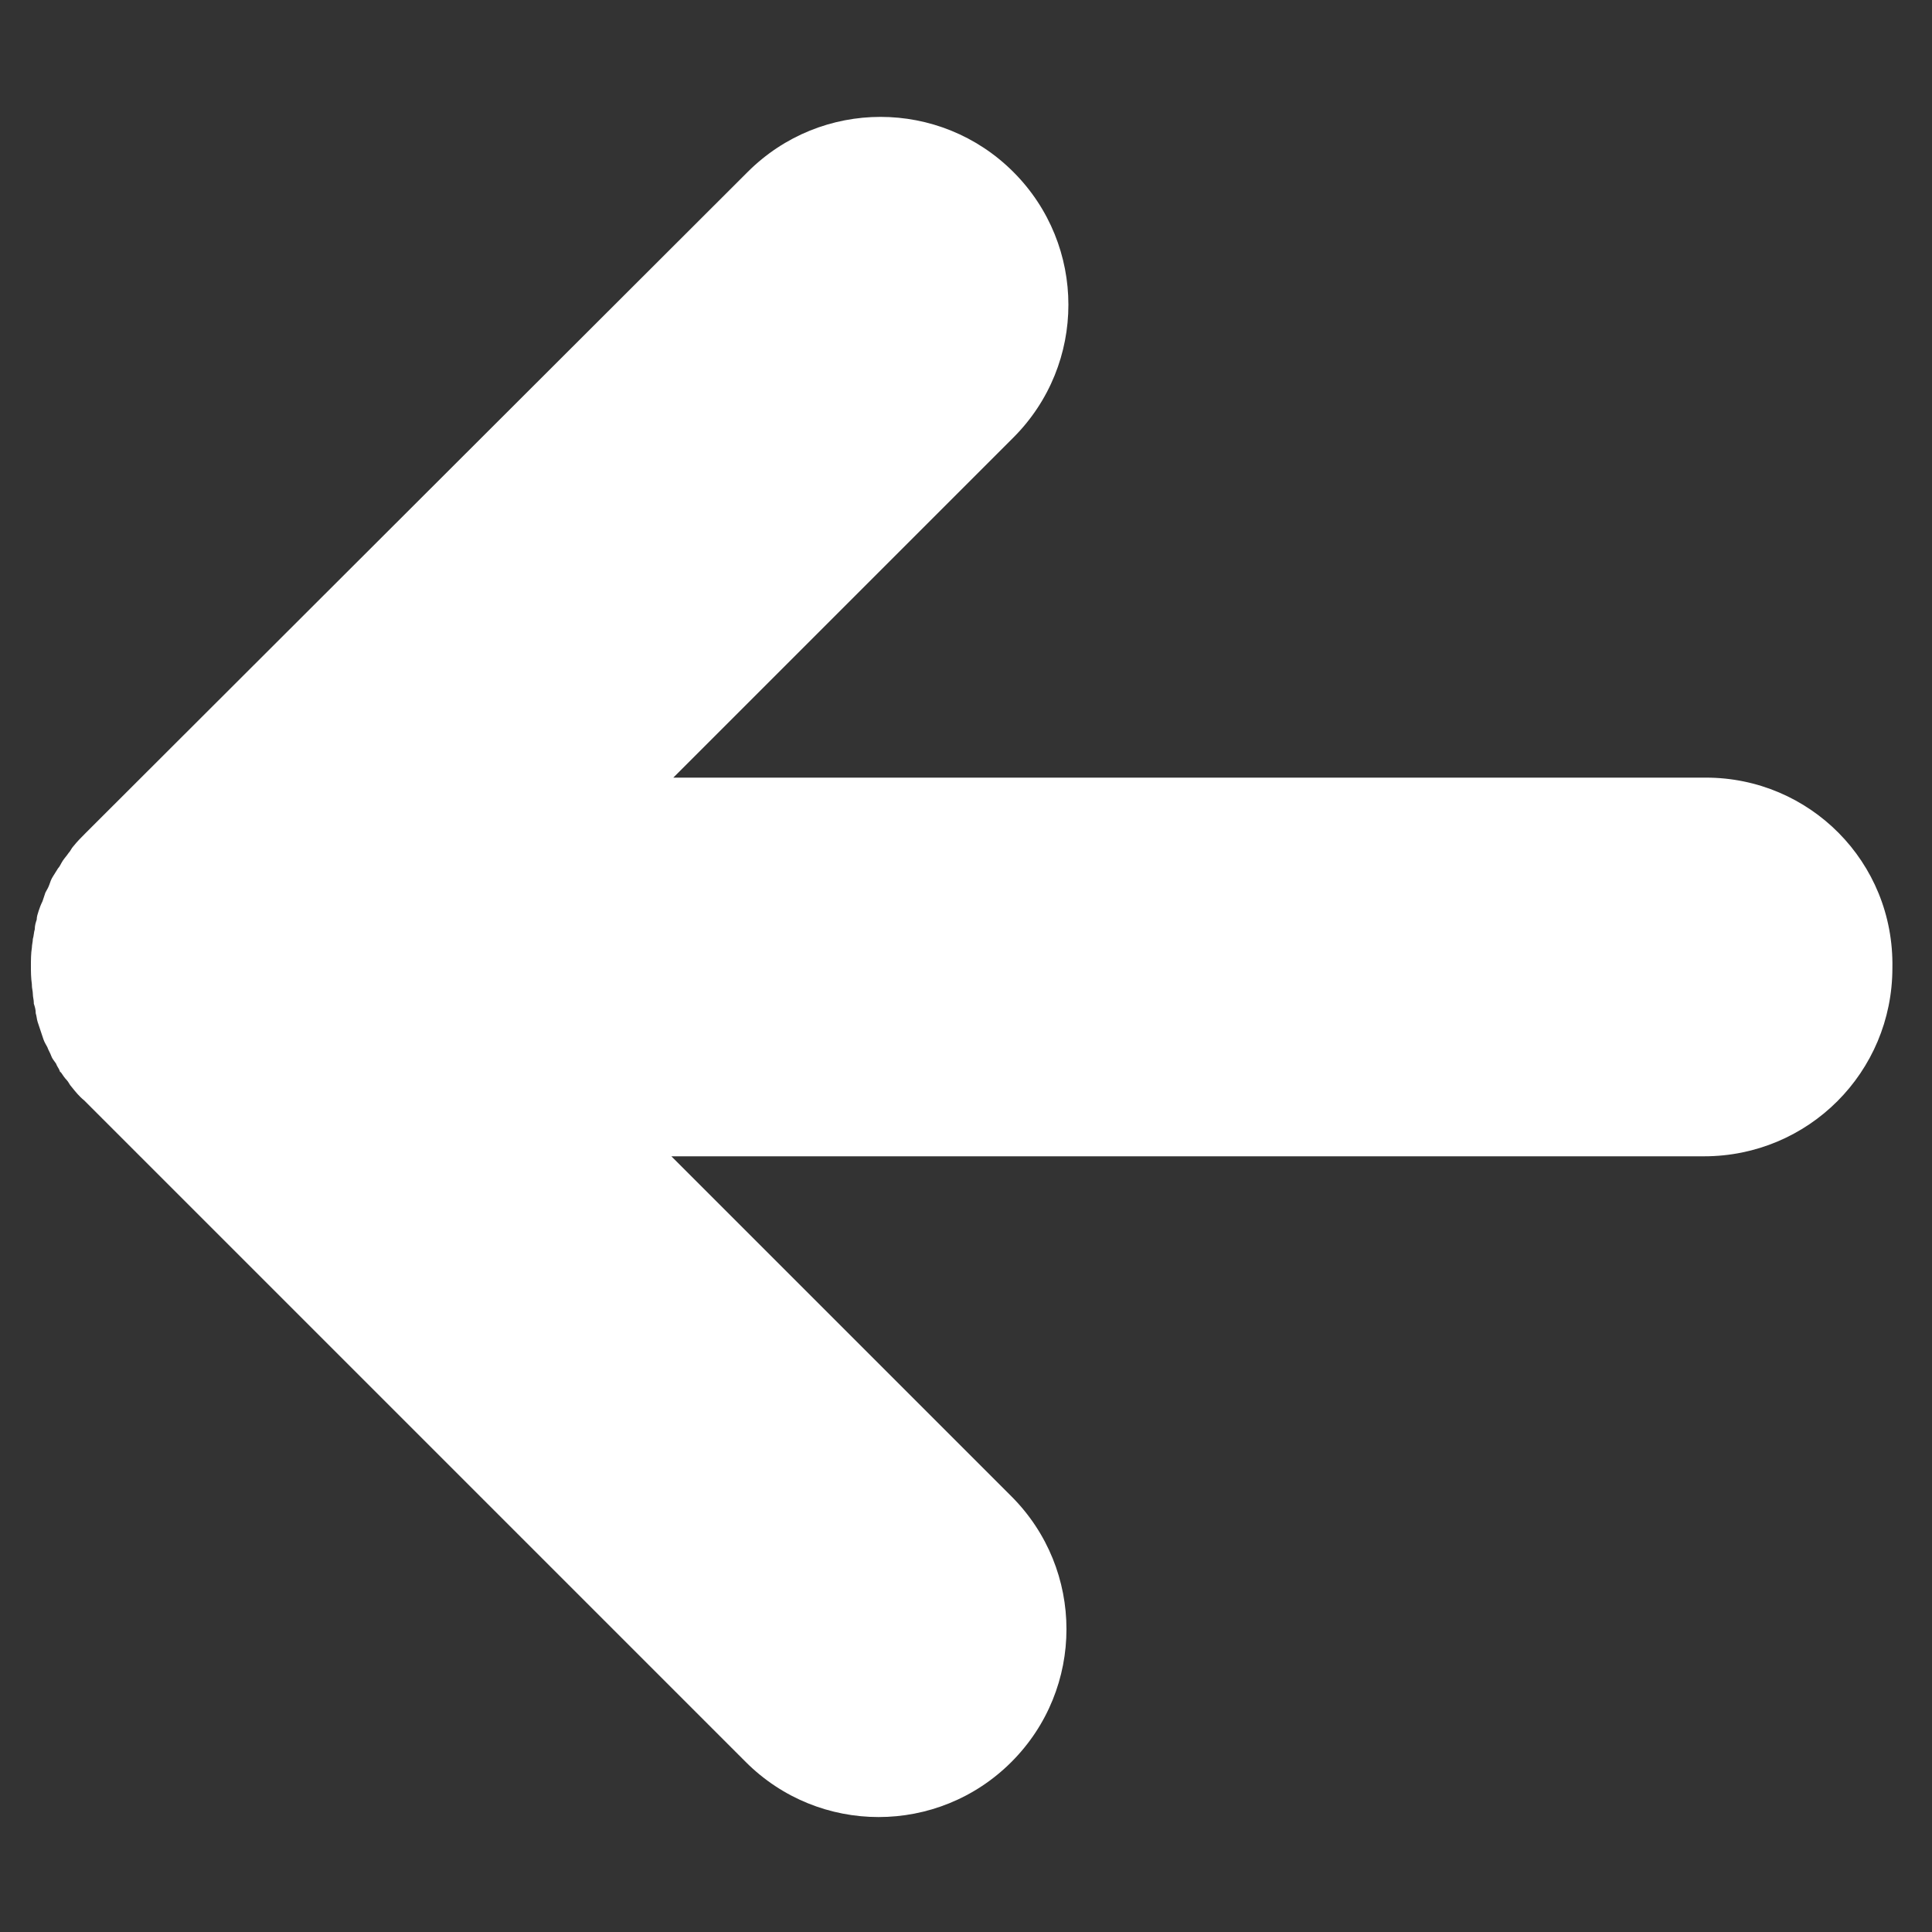 <?xml version="1.0" encoding="utf-8"?>
<!-- Generator: Adobe Illustrator 25.0.0, SVG Export Plug-In . SVG Version: 6.00 Build 0)  -->
<svg version="1.1" id="Camada_1" xmlns="http://www.w3.org/2000/svg" xmlns:xlink="http://www.w3.org/1999/xlink" x="0px" y="0px"
	 viewBox="0 0 200 200" style="enable-background:new 0 0 200 200;" xml:space="preserve">
<rect x="0" y="0" width="200" height="200" fill="#333333" stroke="none"/>
<style type="text/css">
	.st0{fill:#FFFFFF;}
</style>
<path class="st0" d="M176.6,80.5H69.7l35.2-35.2c7.6-7.6,7.6-19.9,0-27.5v0c-7.6-7.6-19.9-7.6-27.5,0L8.9,86.2
	c-0.5,0.5-0.9,0.9-1.3,1.4c-0.2,0.2-0.3,0.5-0.5,0.7c-0.2,0.3-0.4,0.5-0.6,0.8c-0.2,0.3-0.3,0.6-0.5,0.8c-0.2,0.3-0.3,0.5-0.5,0.8
	c-0.2,0.3-0.3,0.6-0.4,0.9c-0.1,0.3-0.3,0.6-0.4,0.8c-0.1,0.3-0.2,0.6-0.3,0.9C4.2,93.7,4.1,94,4,94.3c-0.1,0.3-0.2,0.6-0.2,0.9
	c-0.1,0.3-0.2,0.6-0.2,1c-0.1,0.3-0.1,0.7-0.2,1c0,0.3-0.1,0.6-0.1,0.9c-0.1,0.6-0.1,1.3-0.1,1.9v0c0,0.6,0,1.2,0.1,1.9
	c0,0,0,0,0,0.1c0,0.3,0.1,0.6,0.1,0.9c0,0.3,0.1,0.6,0.1,0.9c0,0,0,0.1,0,0.1c0.1,0.3,0.2,0.6,0.2,1c0.1,0.3,0.1,0.6,0.2,0.9
	c0.1,0.3,0.2,0.6,0.3,0.9c0.1,0.3,0.2,0.6,0.3,0.9c0.1,0.3,0.3,0.6,0.4,0.8c0.1,0.3,0.3,0.6,0.4,0.9c0.1,0.3,0.3,0.5,0.5,0.8
	c0.1,0.3,0.3,0.5,0.4,0.8c0,0,0,0.1,0.1,0.1c0.2,0.3,0.4,0.6,0.6,0.8c0.2,0.2,0.3,0.5,0.5,0.7c0.4,0.5,0.8,1,1.3,1.4l68.5,68.5
	c7.6,7.6,19.9,7.6,27.5,0s7.6-19.9,0-27.5l-35.2-35.2h106.9c10.8,0,19.5-8.7,19.5-19.5v0C196.1,89.2,187.3,80.5,176.6,80.5z"/>
</svg>
